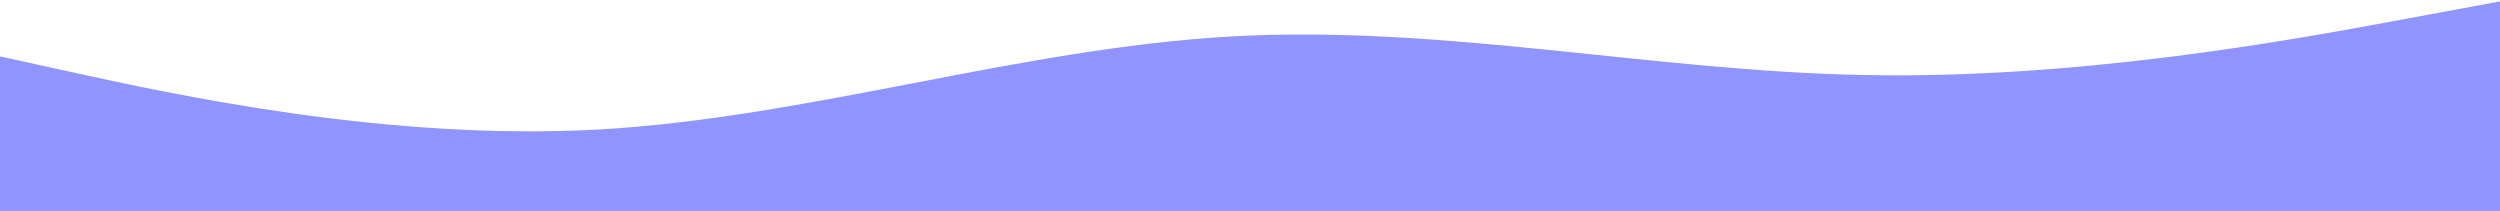 <svg width="1280" height="108" viewBox="0 0 1280 108" fill="none" xmlns="http://www.w3.org/2000/svg">
<path opacity="0.8" fill-rule="evenodd" clip-rule="evenodd" d="M-19 24.691L35.03 36.559C89.06 48.427 197.88 72.163 305.94 66.345C414 60.295 522.06 24.691 630.88 18.64C738.94 12.59 847 36.559 955.06 38.42C1063.88 40.515 1171.94 20.735 1225.97 10.728L1280 0.722V108H1225.97C1171.94 108 1063.88 108 955.06 108C847 108 738.94 108 630.88 108C522.06 108 414 108 305.94 108C197.88 108 89.06 108 35.03 108H-19V24.691Z" fill="#7579FF"/>
</svg>
